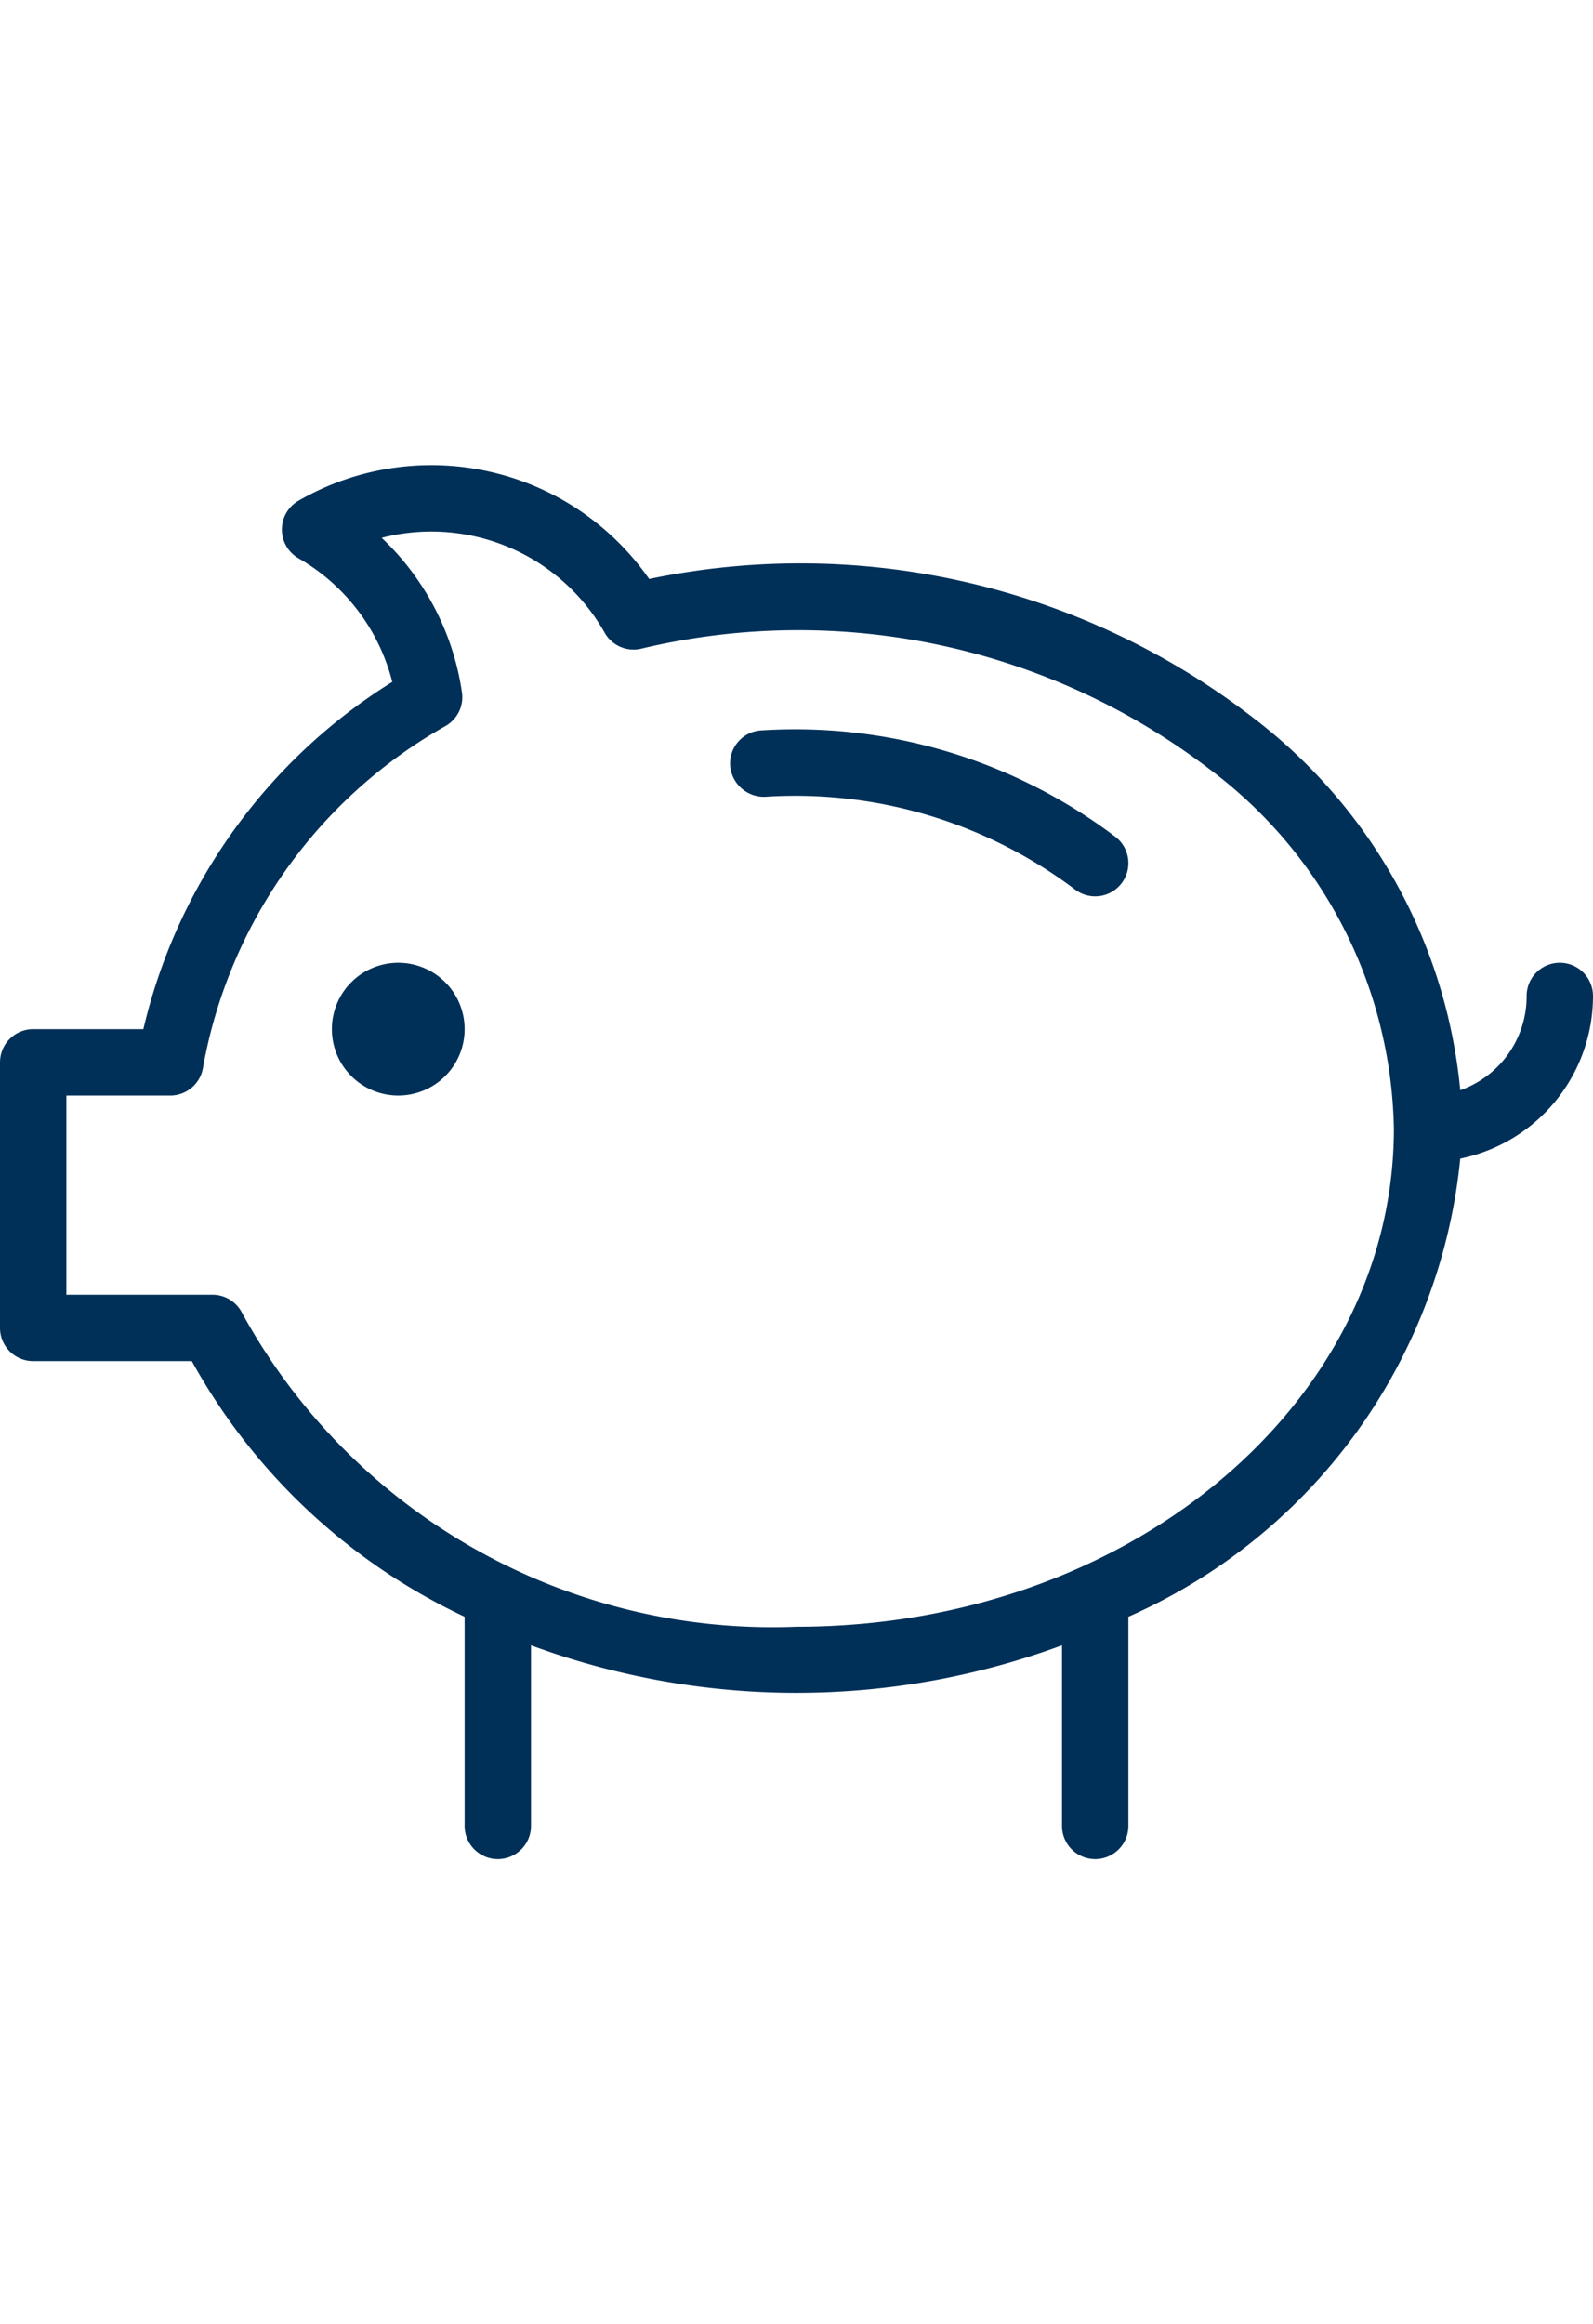 <svg id="c1aea6be-101e-44fd-97d1-2361c7ebab81" data-name="Layer 1" xmlns="http://www.w3.org/2000/svg" viewBox="0 0 24 35"><title>icons</title><path d="M11.47,11a.5.5,0,0,0-.47.53.51.51,0,0,0,.53.47A7,7,0,0,1,16.2,13.4a.5.5,0,0,0,.6-.8A8,8,0,0,0,11.47,11Z" style="fill:#003058"/><path d="M23.5,14.5a.5.5,0,0,0-.5.5,1.5,1.5,0,0,1-1,1.42,8,8,0,0,0-3.12-5.61A11.17,11.17,0,0,0,9.78,8.72,4,4,0,0,0,4.5,7.54a.5.5,0,0,0,0,.87,3,3,0,0,1,1.41,1.86A8.43,8.43,0,0,0,2.16,15.5H.5A.5.5,0,0,0,0,16v4a.5.5,0,0,0,.5.5H2.89A9.14,9.14,0,0,0,7,24.35V27.5a.5.5,0,1,0,1,0V24.78a11.54,11.54,0,0,0,8,0V27.5a.5.5,0,1,0,1,0V24.35a8.45,8.45,0,0,0,5-6.9A2.5,2.5,0,0,0,24,15,.5.5,0,0,0,23.5,14.5ZM12,24.5a9.11,9.11,0,0,1-8.35-4.72.5.5,0,0,0-.45-.28H1v-3H2.57a.5.5,0,0,0,.49-.43,7.41,7.41,0,0,1,3.66-5.14.5.5,0,0,0,.24-.5A4,4,0,0,0,5.75,8.1,3,3,0,0,1,9.11,9.53a.5.5,0,0,0,.55.24,10.21,10.21,0,0,1,8.57,1.82A6.91,6.91,0,0,1,21,17C21,21.14,17,24.5,12,24.5Z" style="fill:#003058"/><path d="M6,14.5a1,1,0,1,0,1,1A1,1,0,0,0,6,14.5Zm0,1H6Z" style="fill:#003058"/></svg>